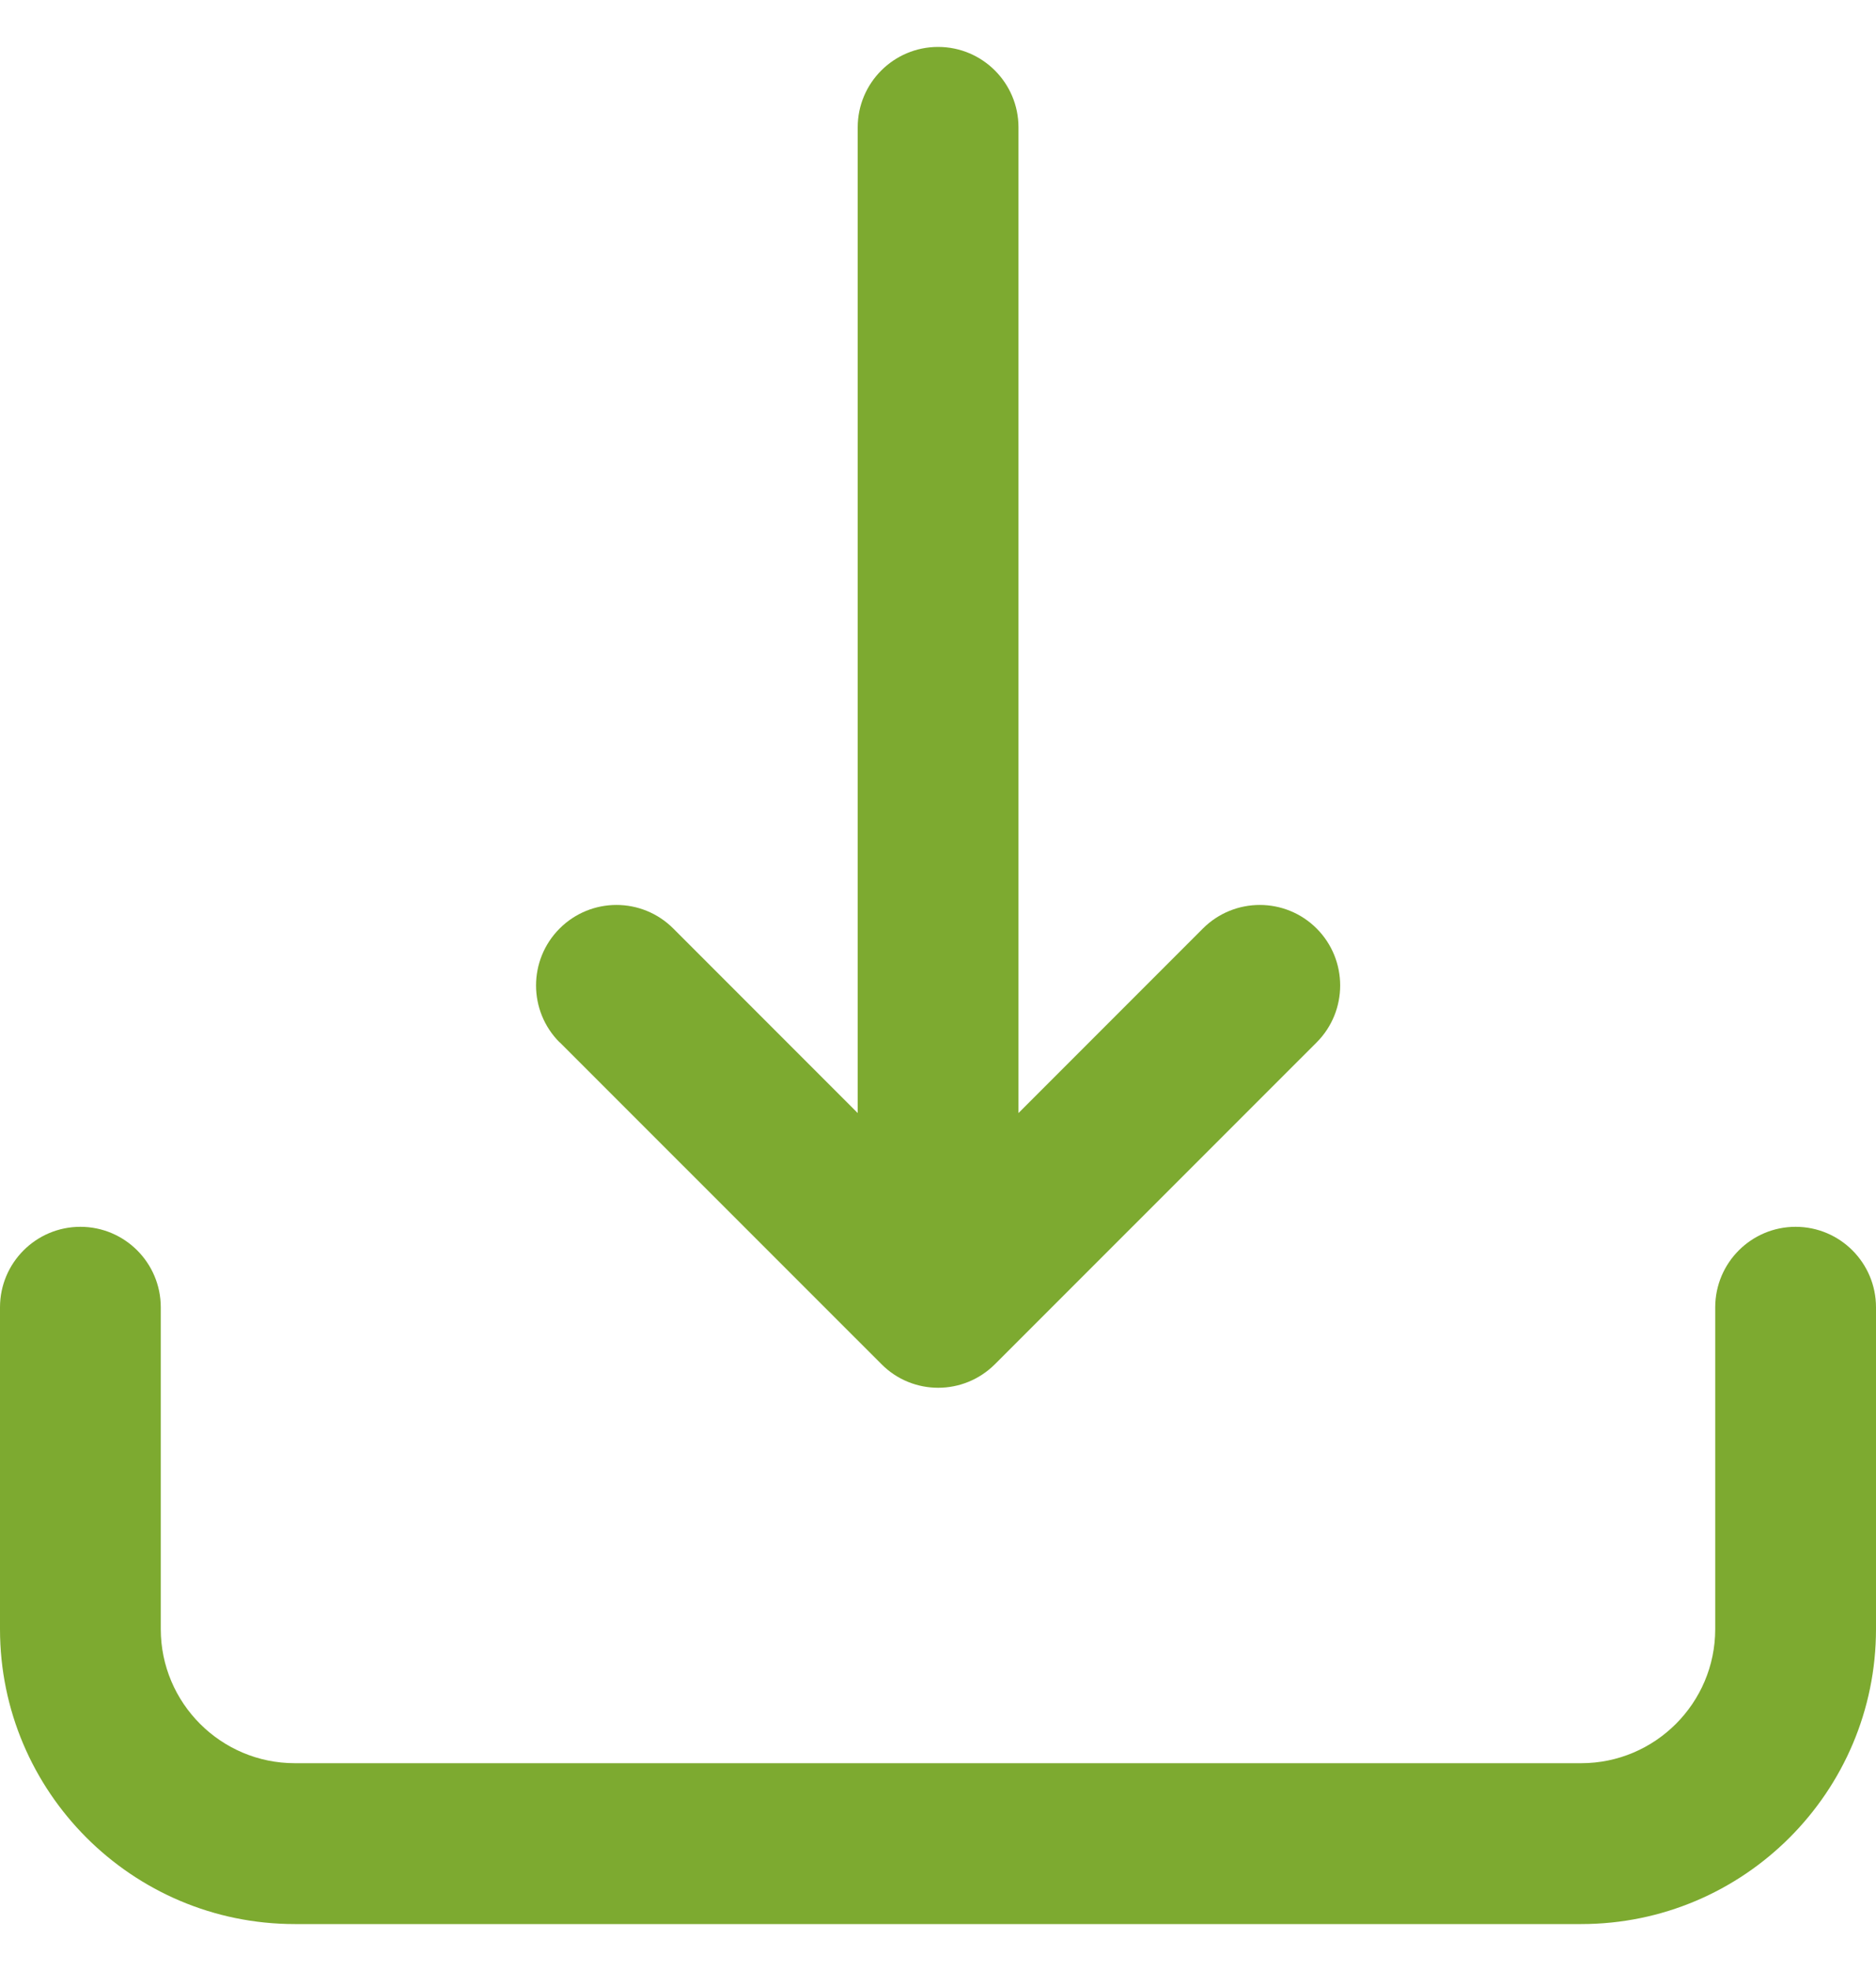 <svg width="20" height="21" viewBox="0 0 20 21" fill="none" xmlns="http://www.w3.org/2000/svg">
<path id="Vector" d="M5.966 11.106C5.631 10.771 5.631 10.228 5.966 9.893C6.301 9.558 6.843 9.558 7.178 9.893L9.144 11.859V1.357C9.144 0.884 9.528 0.5 10.001 0.5C10.474 0.5 10.858 0.884 10.858 1.357V11.859L12.824 9.893C13.159 9.558 13.702 9.558 14.037 9.893C14.371 10.228 14.371 10.771 14.037 11.106L10.608 14.534C10.441 14.701 10.222 14.786 10.002 14.786C9.783 14.786 9.563 14.702 9.397 14.534L5.968 11.106H5.966ZM19.143 13.071C18.67 13.071 18.286 13.455 18.286 13.929V17.357C18.286 18.145 17.645 18.786 16.857 18.786H3.143C2.355 18.786 1.714 18.145 1.714 17.357V13.929C1.714 13.455 1.33 13.071 0.857 13.071C0.384 13.071 0 13.455 0 13.929V17.357C0 19.091 1.409 20.5 3.143 20.5H16.857C18.591 20.5 20 19.091 20 17.357V13.929C20 13.455 19.616 13.071 19.143 13.071Z" fill="#7DAA30"/>
</svg>
